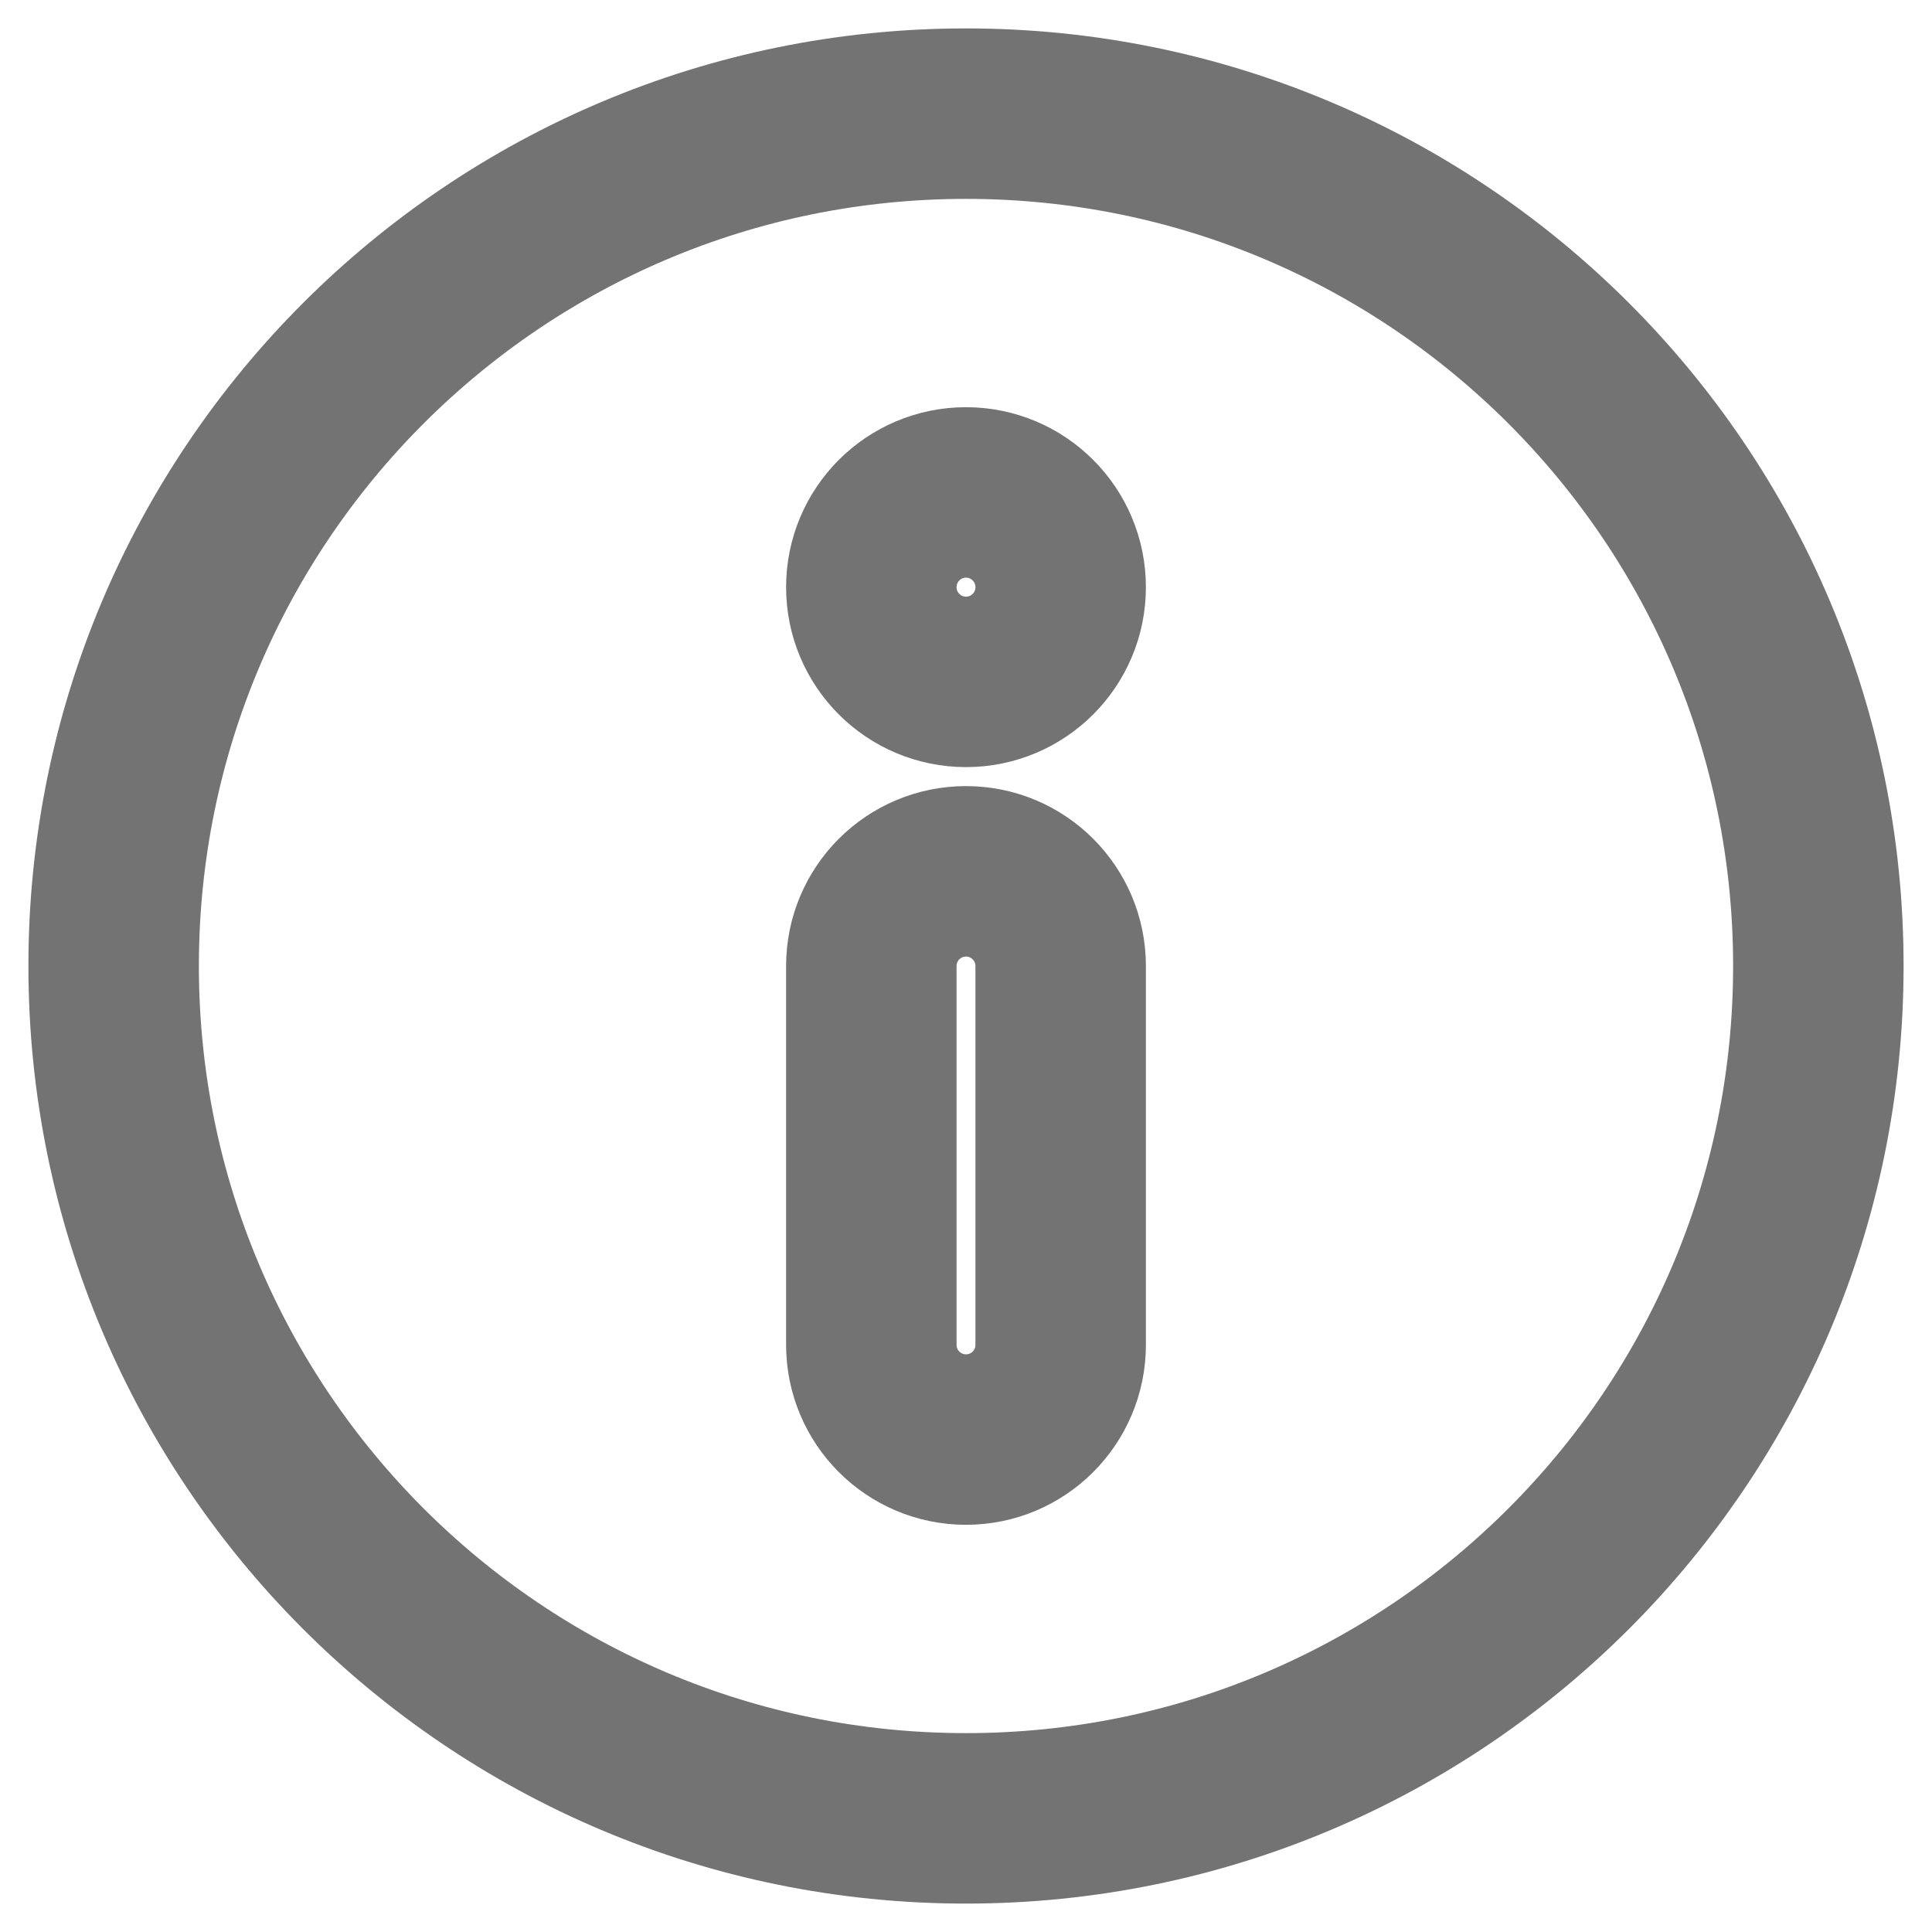 <svg width="17" height="17" viewBox="0 0 17 17" fill="none" xmlns="http://www.w3.org/2000/svg">
<path d="M16 8.5C16 12.642 12.642 16 8.5 16C4.358 16 1 12.642 1 8.5C1 4.358 4.358 1 8.5 1C12.642 1 16 4.358 16 8.5Z" stroke="#737373" stroke-width="1.5" stroke-linecap="round" stroke-linejoin="round"/>
<path d="M7.667 8.5V11.833C7.667 12.294 8.04 12.667 8.5 12.667C8.96 12.667 9.333 12.294 9.333 11.833V8.5C9.333 8.04 8.96 7.667 8.5 7.667C8.04 7.667 7.667 8.04 7.667 8.5Z" stroke="#737373" stroke-width="1.5" stroke-linecap="round" stroke-linejoin="round"/>
<path d="M9.333 5.167C9.333 4.706 8.96 4.333 8.5 4.333C8.04 4.333 7.667 4.706 7.667 5.167C7.667 5.627 8.04 6 8.5 6C8.96 6 9.333 5.627 9.333 5.167Z" stroke="#737373" stroke-width="1.5" stroke-linecap="round" stroke-linejoin="round"/>
</svg>
